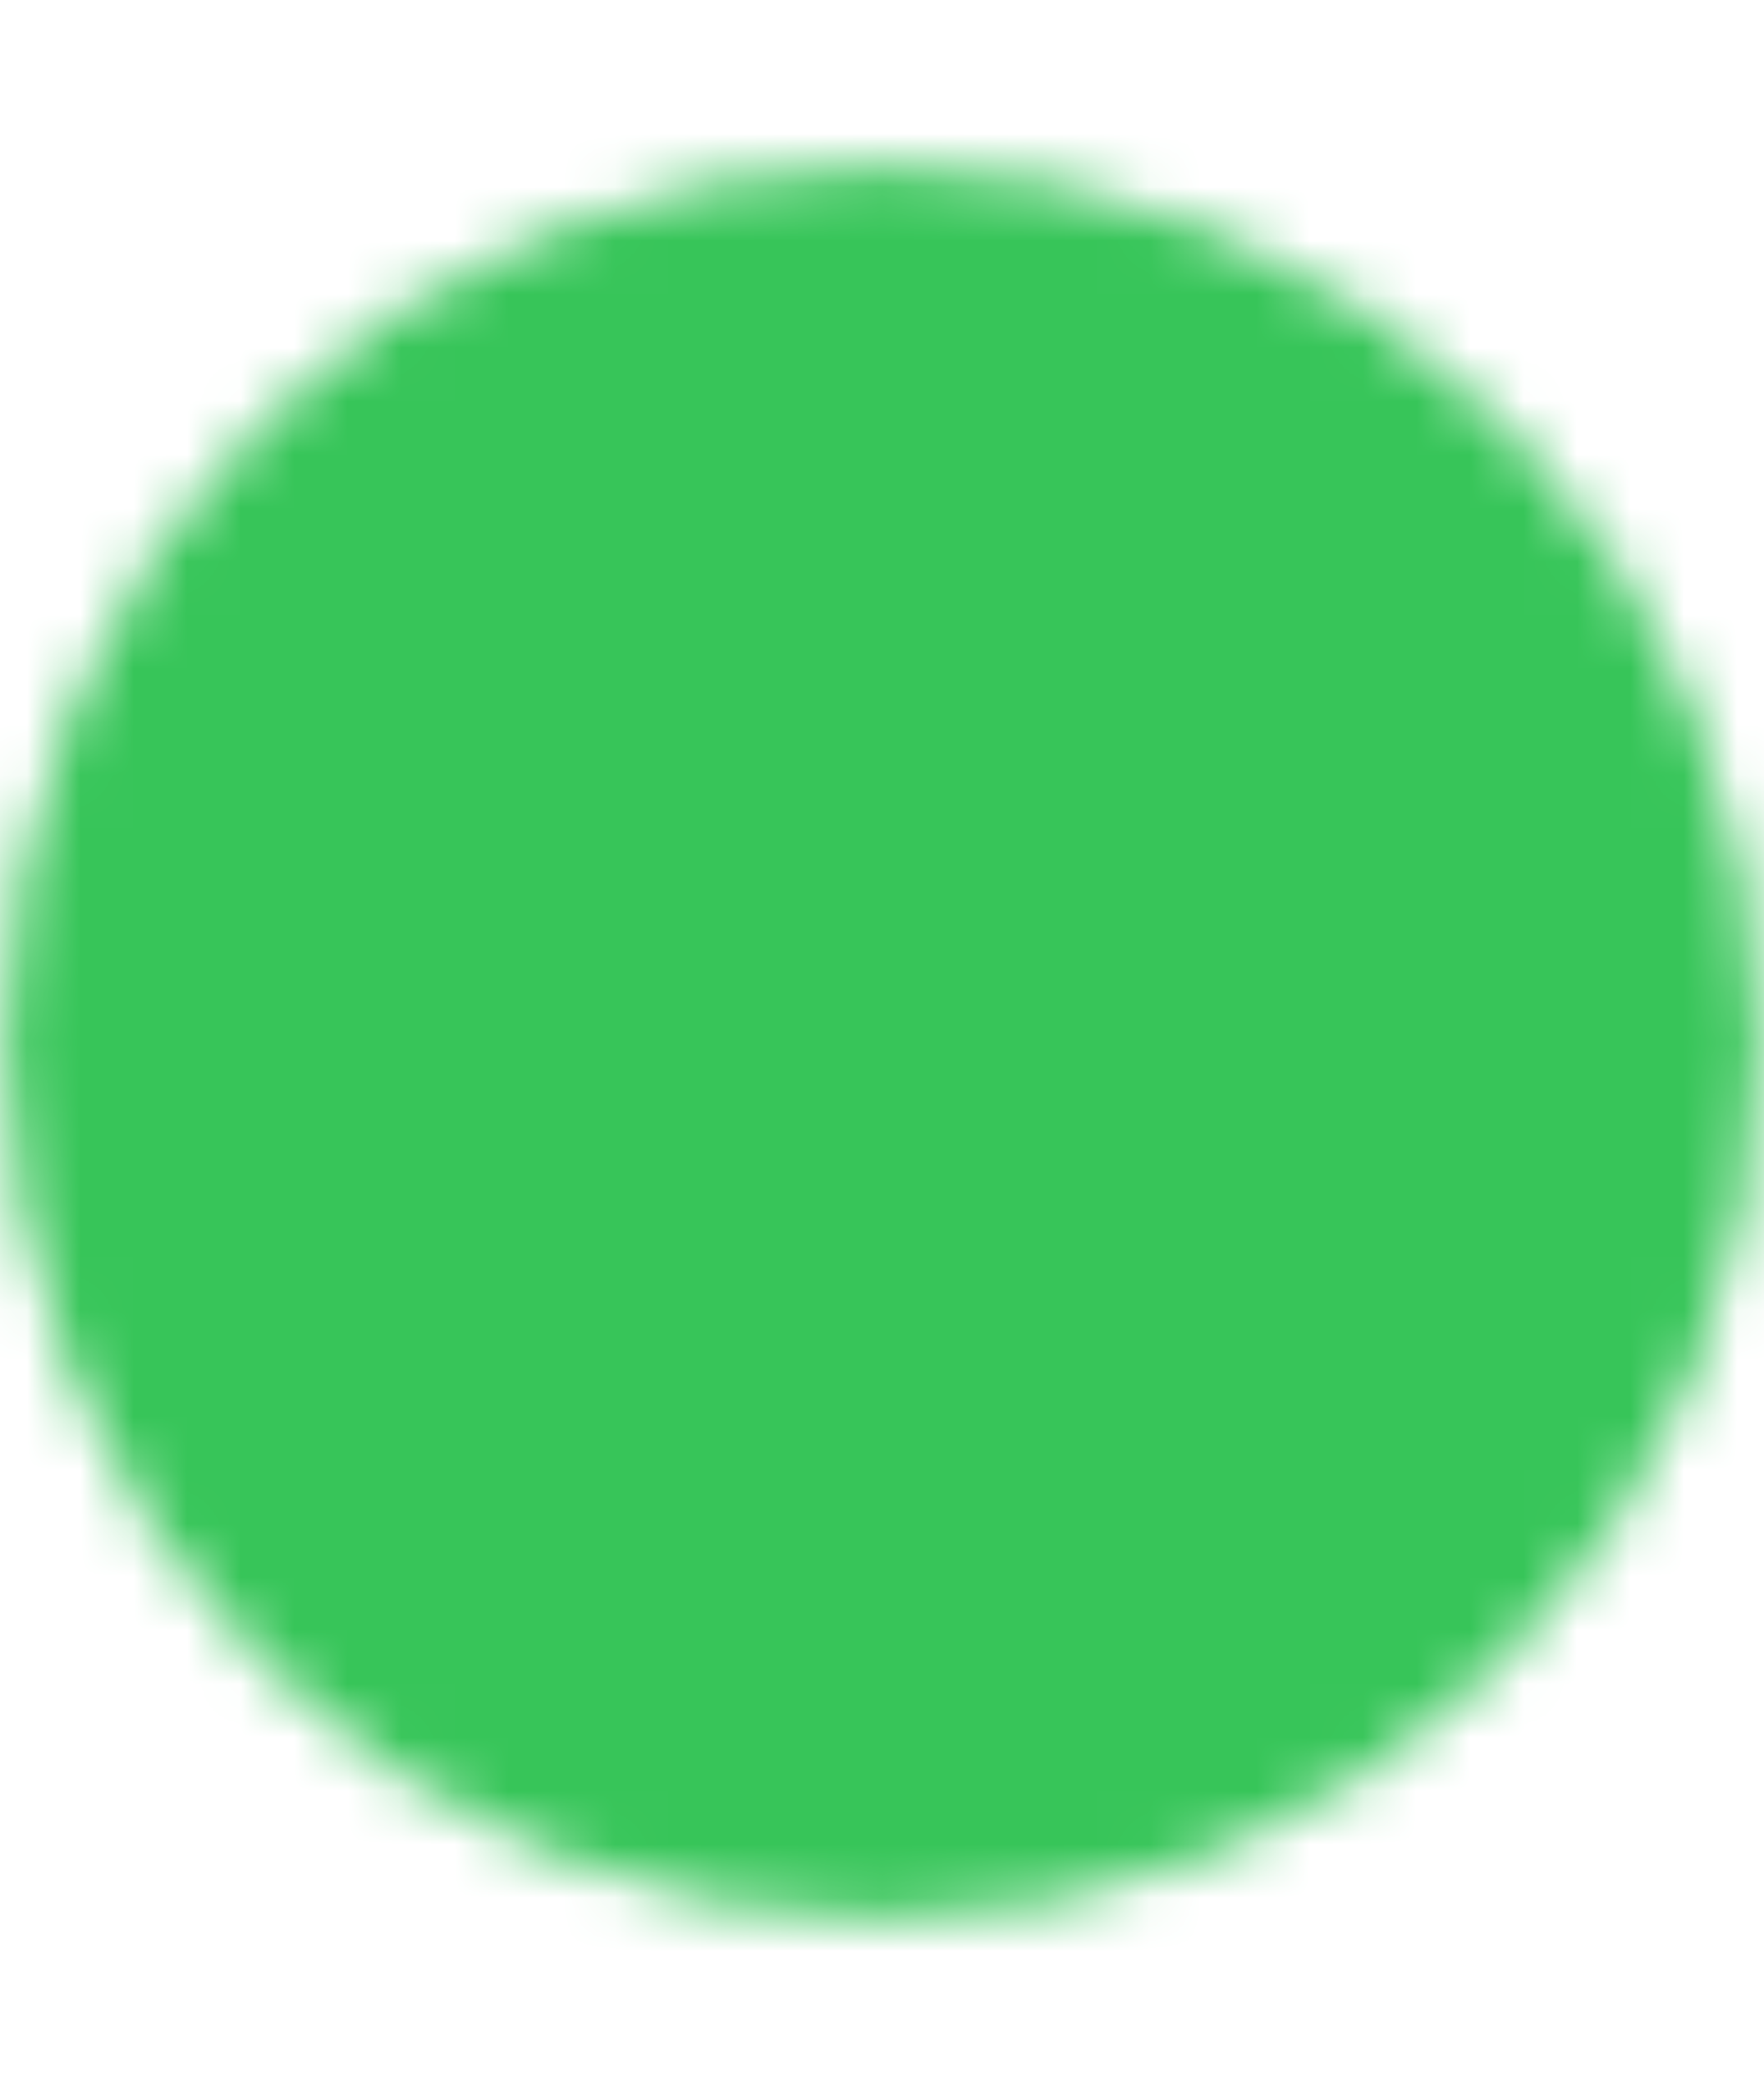 <svg width="33" height="39" viewBox="0 0 33 39" fill="none" xmlns="http://www.w3.org/2000/svg">
<mask id="mask0_283_7726" style="mask-type:luminance" maskUnits="userSpaceOnUse" x="0" y="3" width="33" height="33">
<path d="M16.5 34C18.404 34.002 20.291 33.628 22.05 32.9C23.81 32.171 25.408 31.101 26.753 29.753C28.101 28.408 29.171 26.81 29.899 25.05C30.628 23.291 31.002 21.404 31 19.5C31.002 17.596 30.628 15.709 29.899 13.95C29.171 12.19 28.101 10.592 26.753 9.247C25.408 7.899 23.81 6.829 22.05 6.101C20.291 5.372 18.404 4.998 16.5 5C14.595 4.998 12.709 5.372 10.95 6.101C9.19 6.829 7.592 7.899 6.247 9.247C4.899 10.592 3.829 12.19 3.1 13.95C2.372 15.709 1.998 17.596 2 19.5C1.998 21.404 2.372 23.291 3.1 25.05C3.829 26.81 4.899 28.408 6.247 29.753C7.592 31.101 9.19 32.171 10.95 32.9C12.709 33.628 14.595 34.002 16.5 34Z" fill="white" stroke="white" stroke-width="3.806" stroke-linejoin="round"/>
<path d="M10.701 19.5L15.051 23.85L23.751 15.15" stroke="black" stroke-width="3.806" stroke-linecap="round" stroke-linejoin="round"/>
</mask>
<g mask="url(#mask0_283_7726)">
<path d="M-0.899 2.1H33.901V36.9H-0.899V2.1Z" fill="#37C559"/>
</g>
</svg>
